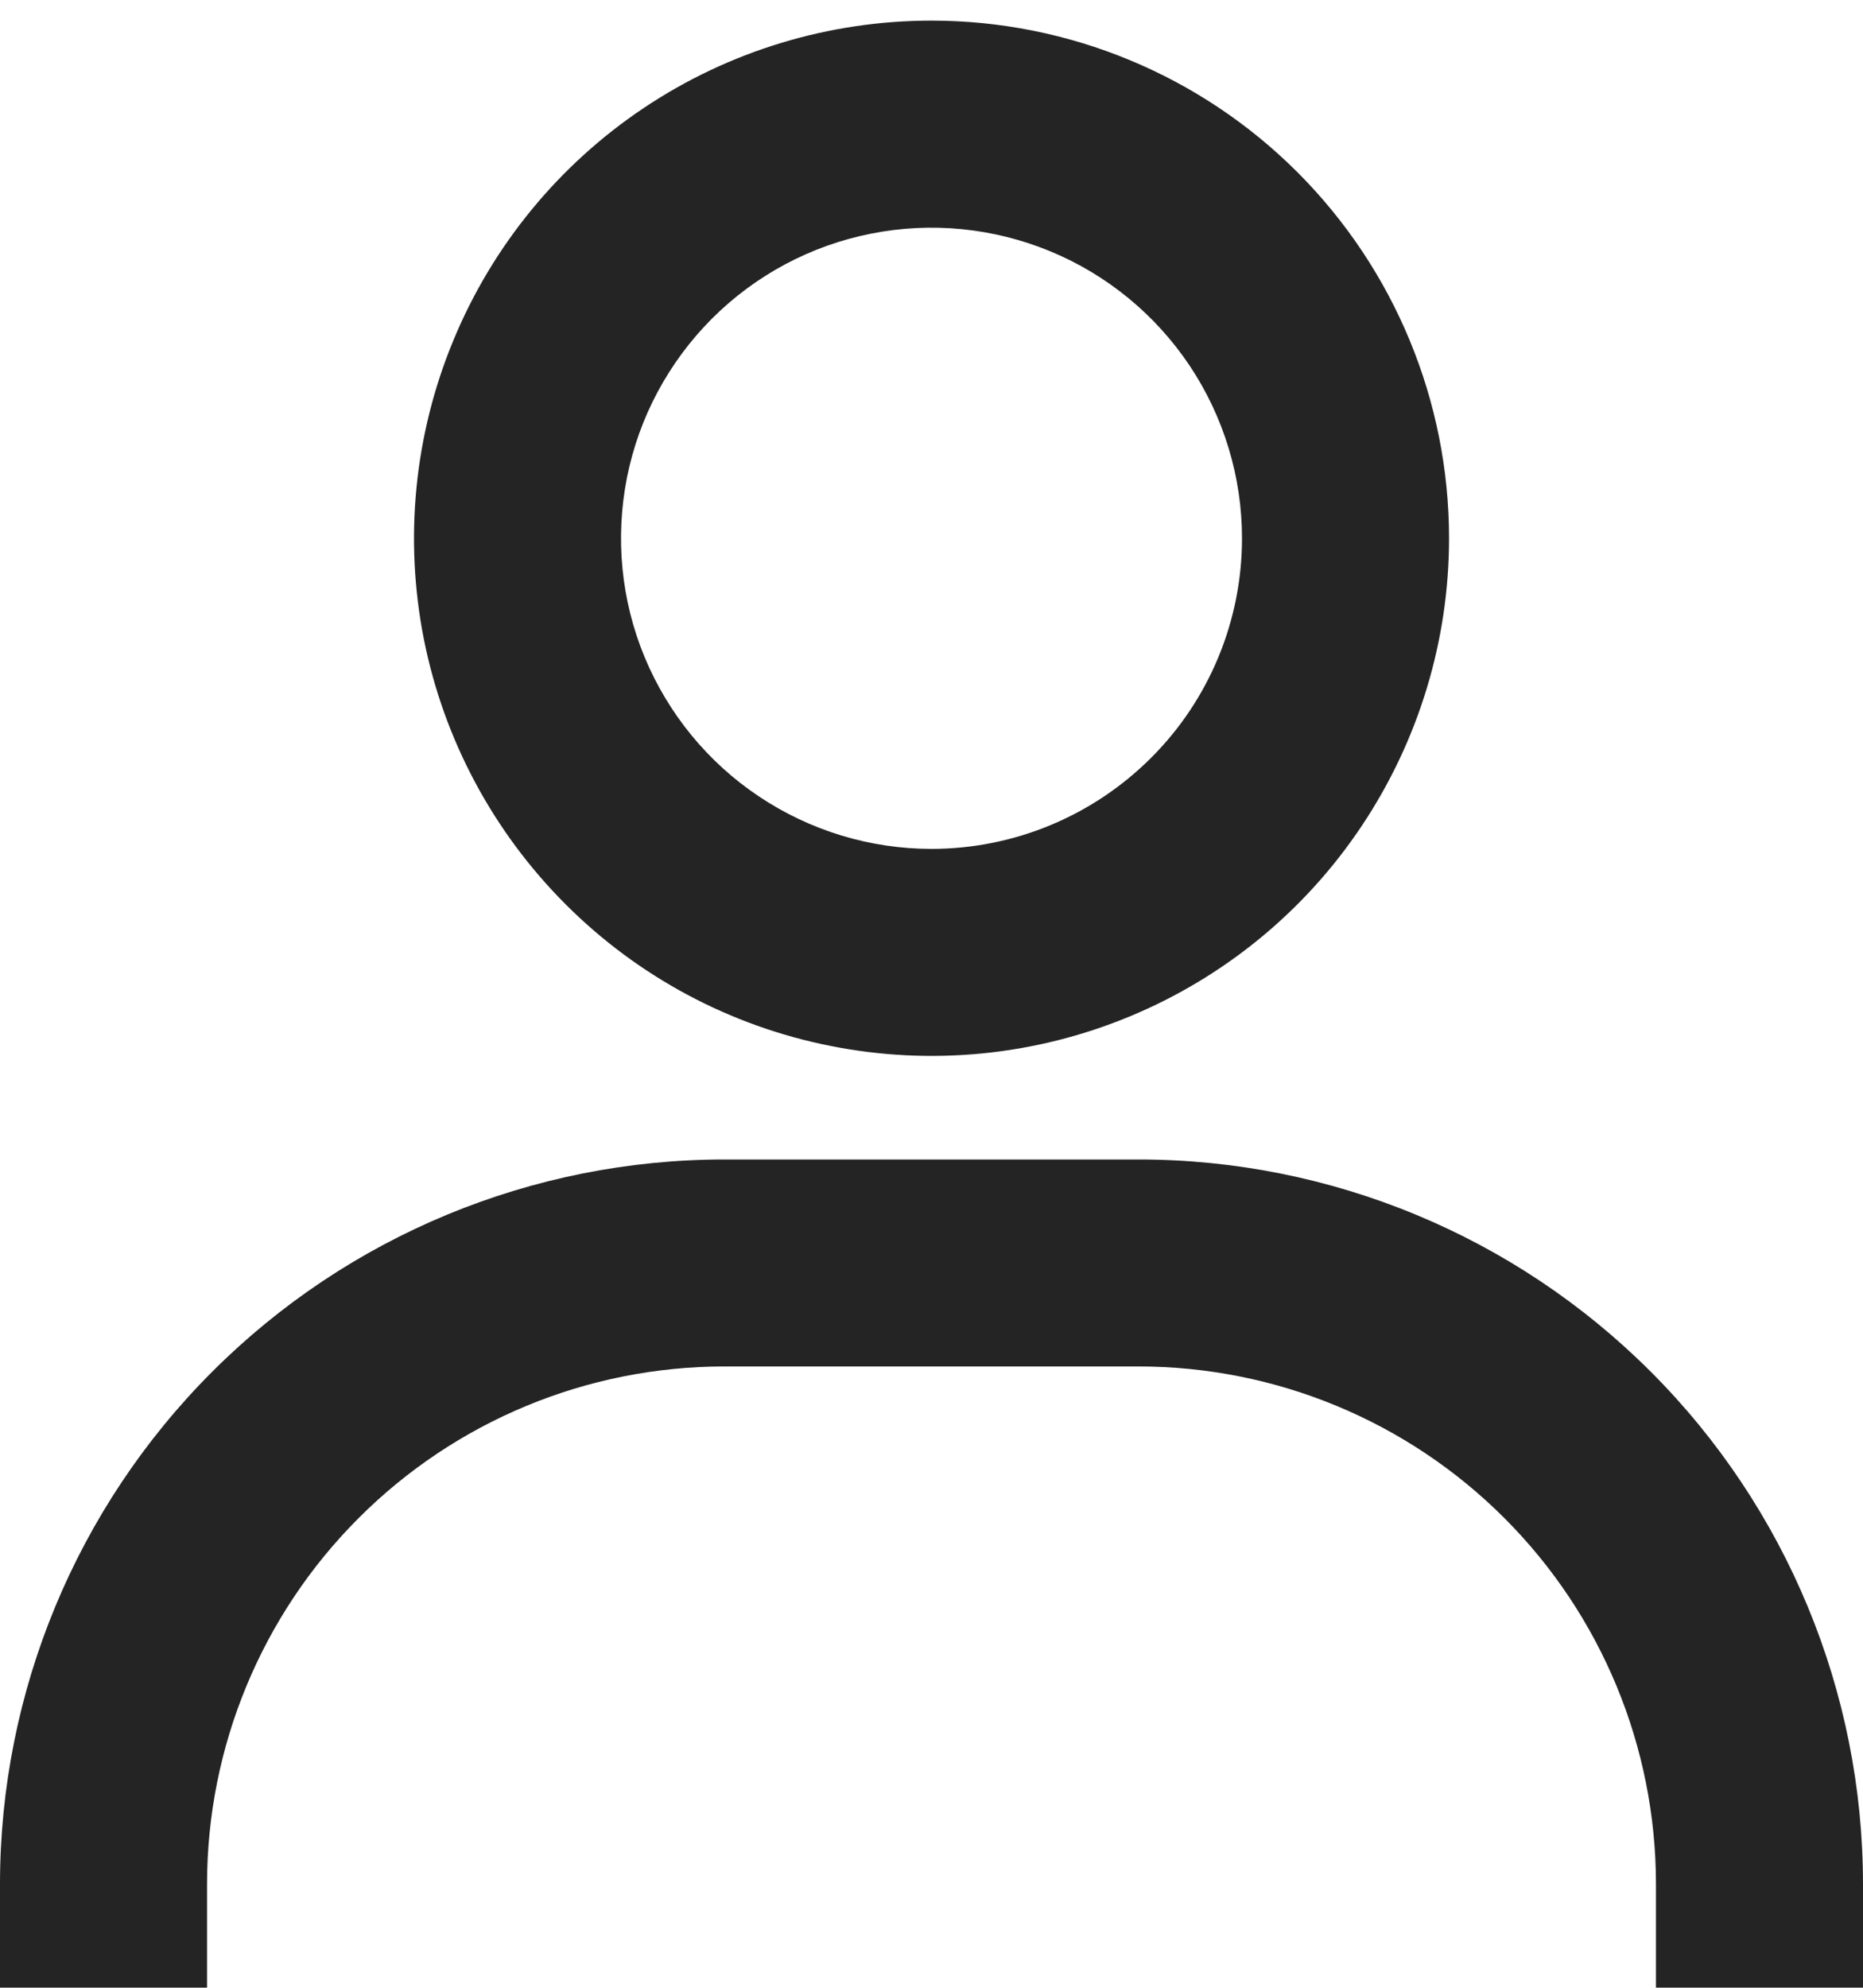 <svg width="15" height="16" viewBox="0 0 15 16" fill="none" xmlns="http://www.w3.org/2000/svg">
<path d="M7.5 0.166C6.676 0.166 5.87 0.41 5.185 0.868C4.5 1.326 3.966 1.977 3.651 2.738C3.335 3.5 3.253 4.337 3.413 5.146C3.574 5.954 3.971 6.696 4.554 7.279C5.136 7.862 5.879 8.259 6.687 8.419C7.495 8.58 8.333 8.498 9.095 8.182C9.856 7.867 10.507 7.333 10.964 6.648C11.422 5.962 11.667 5.157 11.667 4.333C11.667 3.228 11.228 2.168 10.446 1.386C9.665 0.605 8.605 0.166 7.5 0.166ZM7.5 6.833C7.006 6.833 6.522 6.686 6.111 6.411C5.7 6.137 5.38 5.746 5.19 5.289C5.001 4.833 4.952 4.33 5.048 3.845C5.144 3.36 5.383 2.915 5.732 2.565C6.082 2.215 6.527 1.977 7.012 1.881C7.497 1.784 8 1.834 8.457 2.023C8.914 2.212 9.304 2.533 9.579 2.944C9.853 3.355 10 3.838 10 4.333C10 4.996 9.737 5.632 9.268 6.1C8.799 6.569 8.163 6.833 7.5 6.833ZM15 15.999V15.166C15 13.619 14.385 12.135 13.291 11.041C12.197 9.947 10.714 9.333 9.167 9.333H5.833C4.286 9.333 2.803 9.947 1.709 11.041C0.615 12.135 0 13.619 0 15.166V15.999H1.667V15.166C1.667 14.061 2.106 13.001 2.887 12.22C3.668 11.438 4.728 10.999 5.833 10.999H9.167C10.272 10.999 11.332 11.438 12.113 12.22C12.894 13.001 13.333 14.061 13.333 15.166V15.999H15Z" fill="#242424"/>
</svg>
